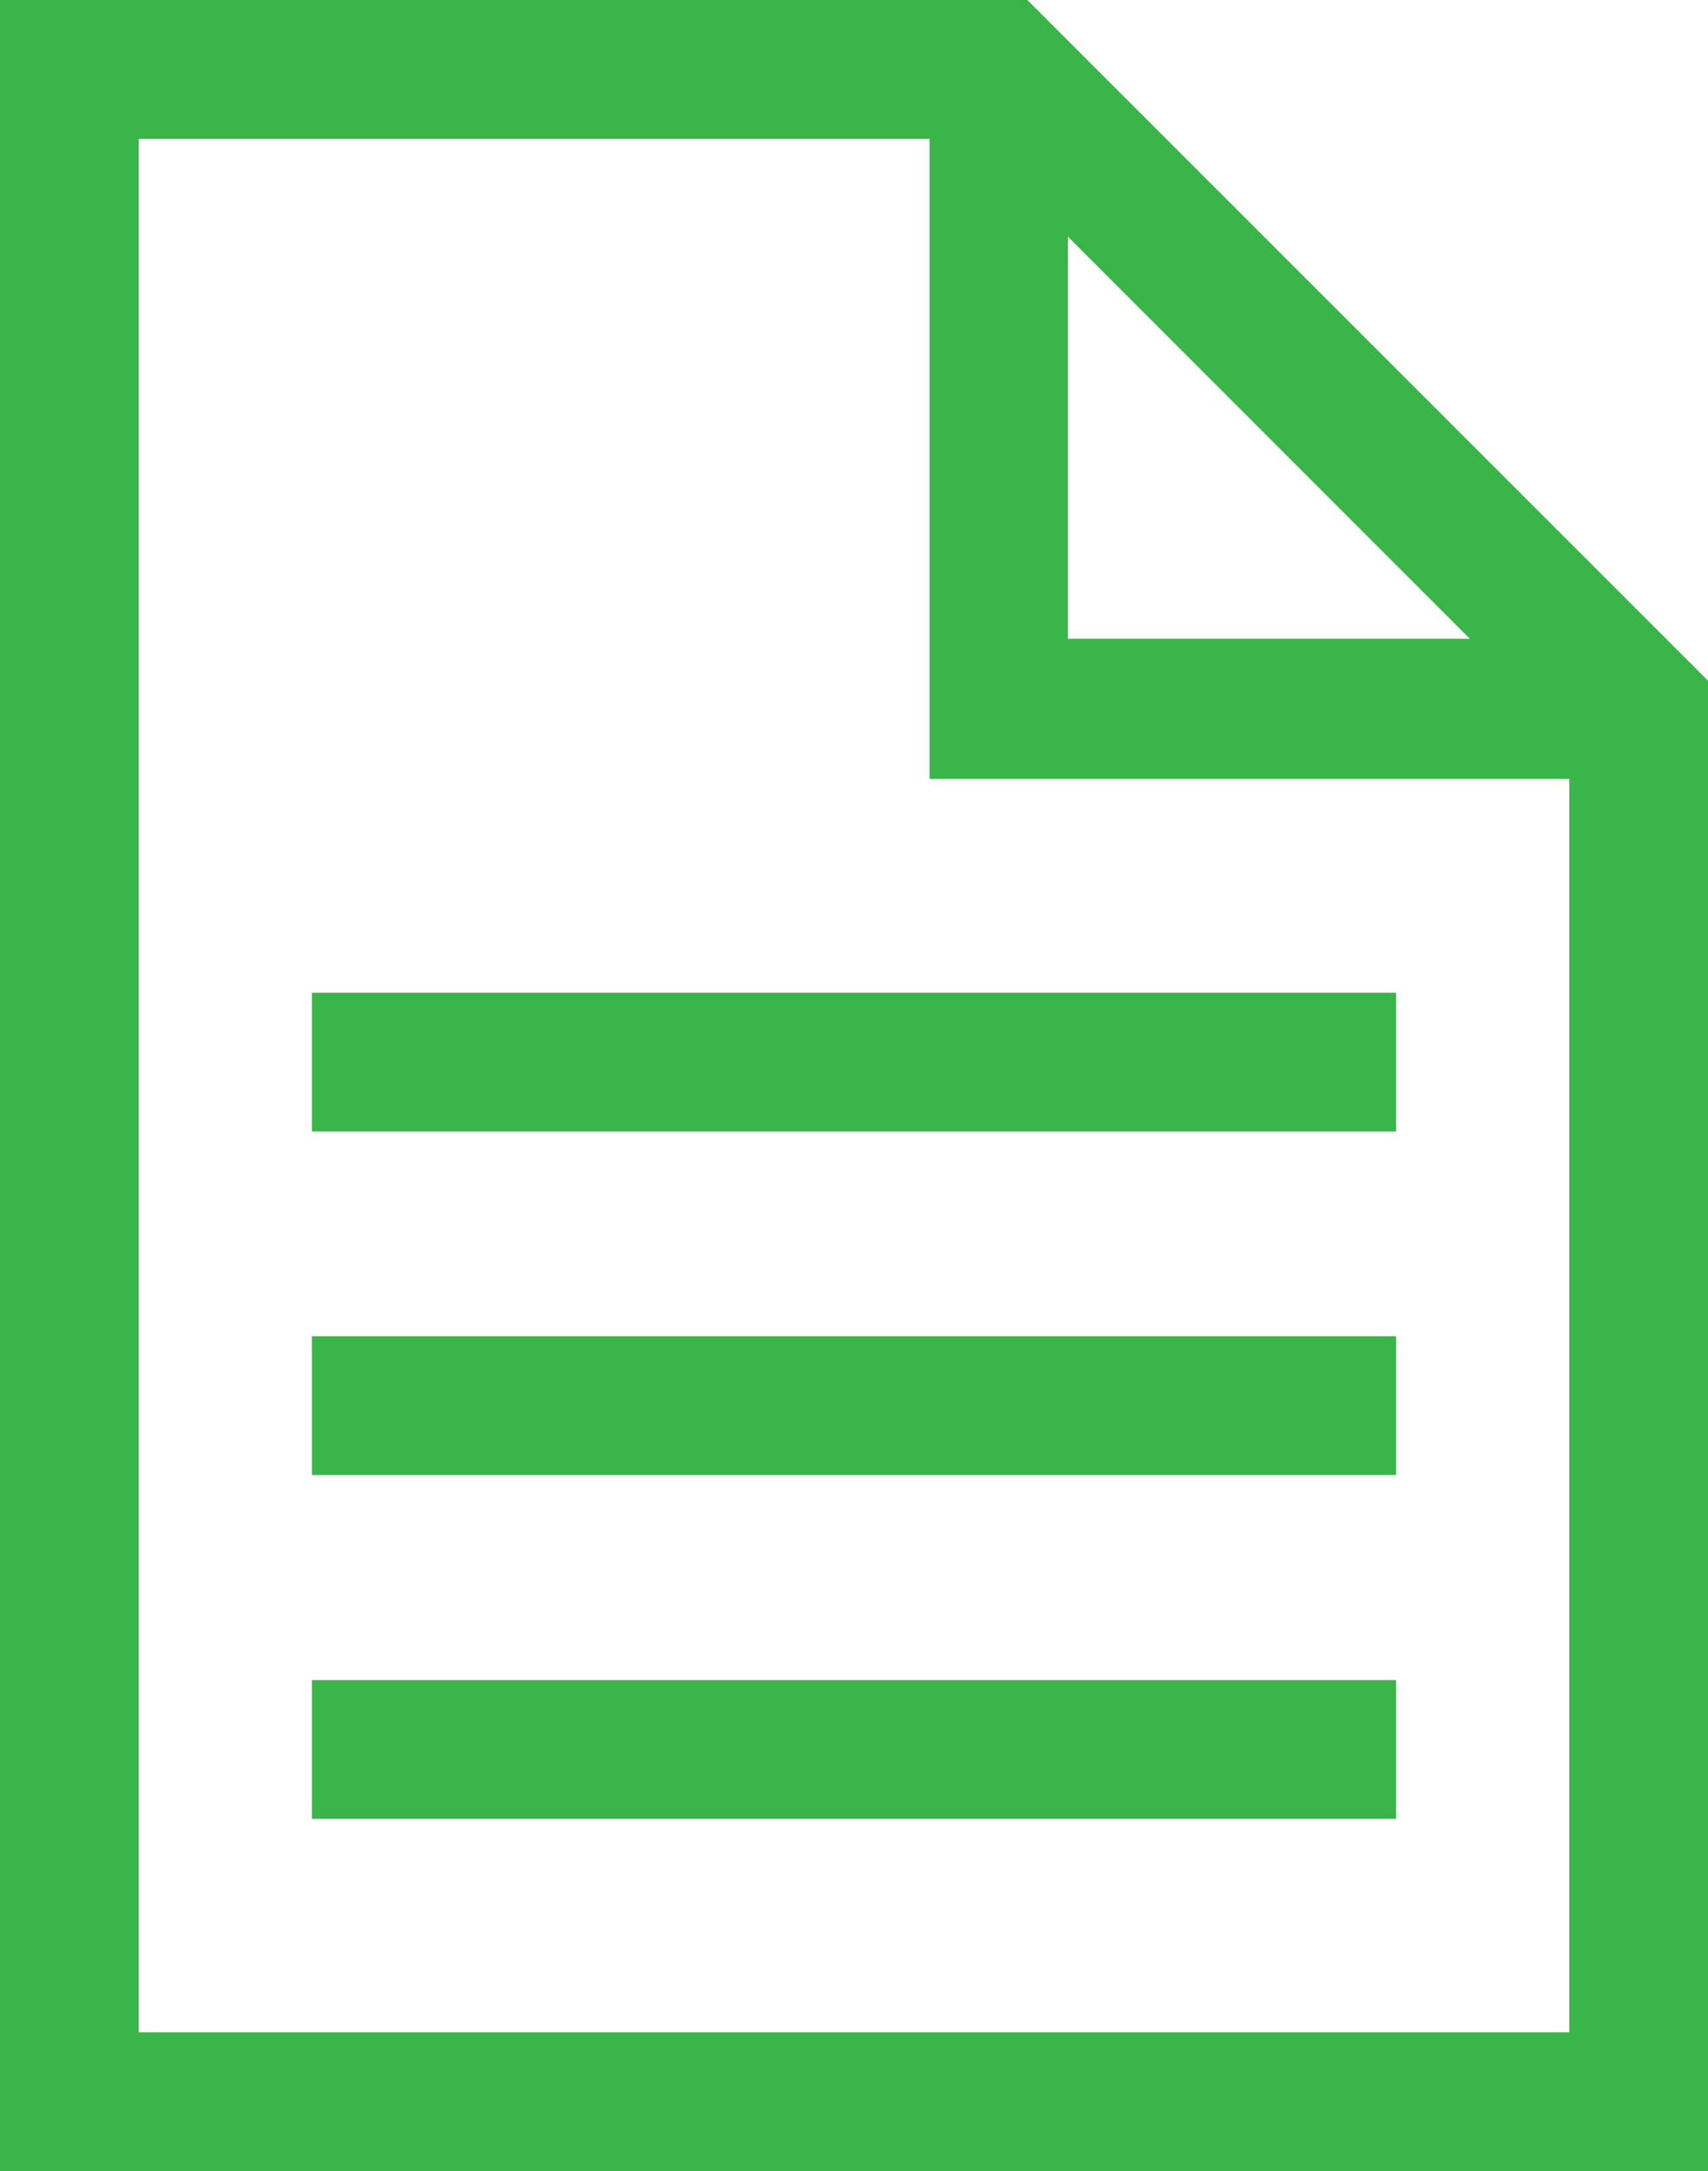 <svg xmlns="http://www.w3.org/2000/svg" viewBox="0 0 50.99 64.78"><defs><style>.cls-1{fill:#39b54a;}</style></defs><title>application</title><g id="Layer_2" data-name="Layer 2"><g id="Текст"><path class="cls-1" d="M30.67,0H0V64.78H51V20.32Zm1.21,7.06,12,12h-12ZM4.14,60.64V4.14H27.75v19.1h19.1v37.4Z"/><rect class="cls-1" x="9.31" y="29.62" width="32.37" height="4.14"/><rect class="cls-1" x="9.31" y="39.87" width="32.37" height="4.14"/><rect class="cls-1" x="9.31" y="50.13" width="32.37" height="4.14"/></g></g></svg>
